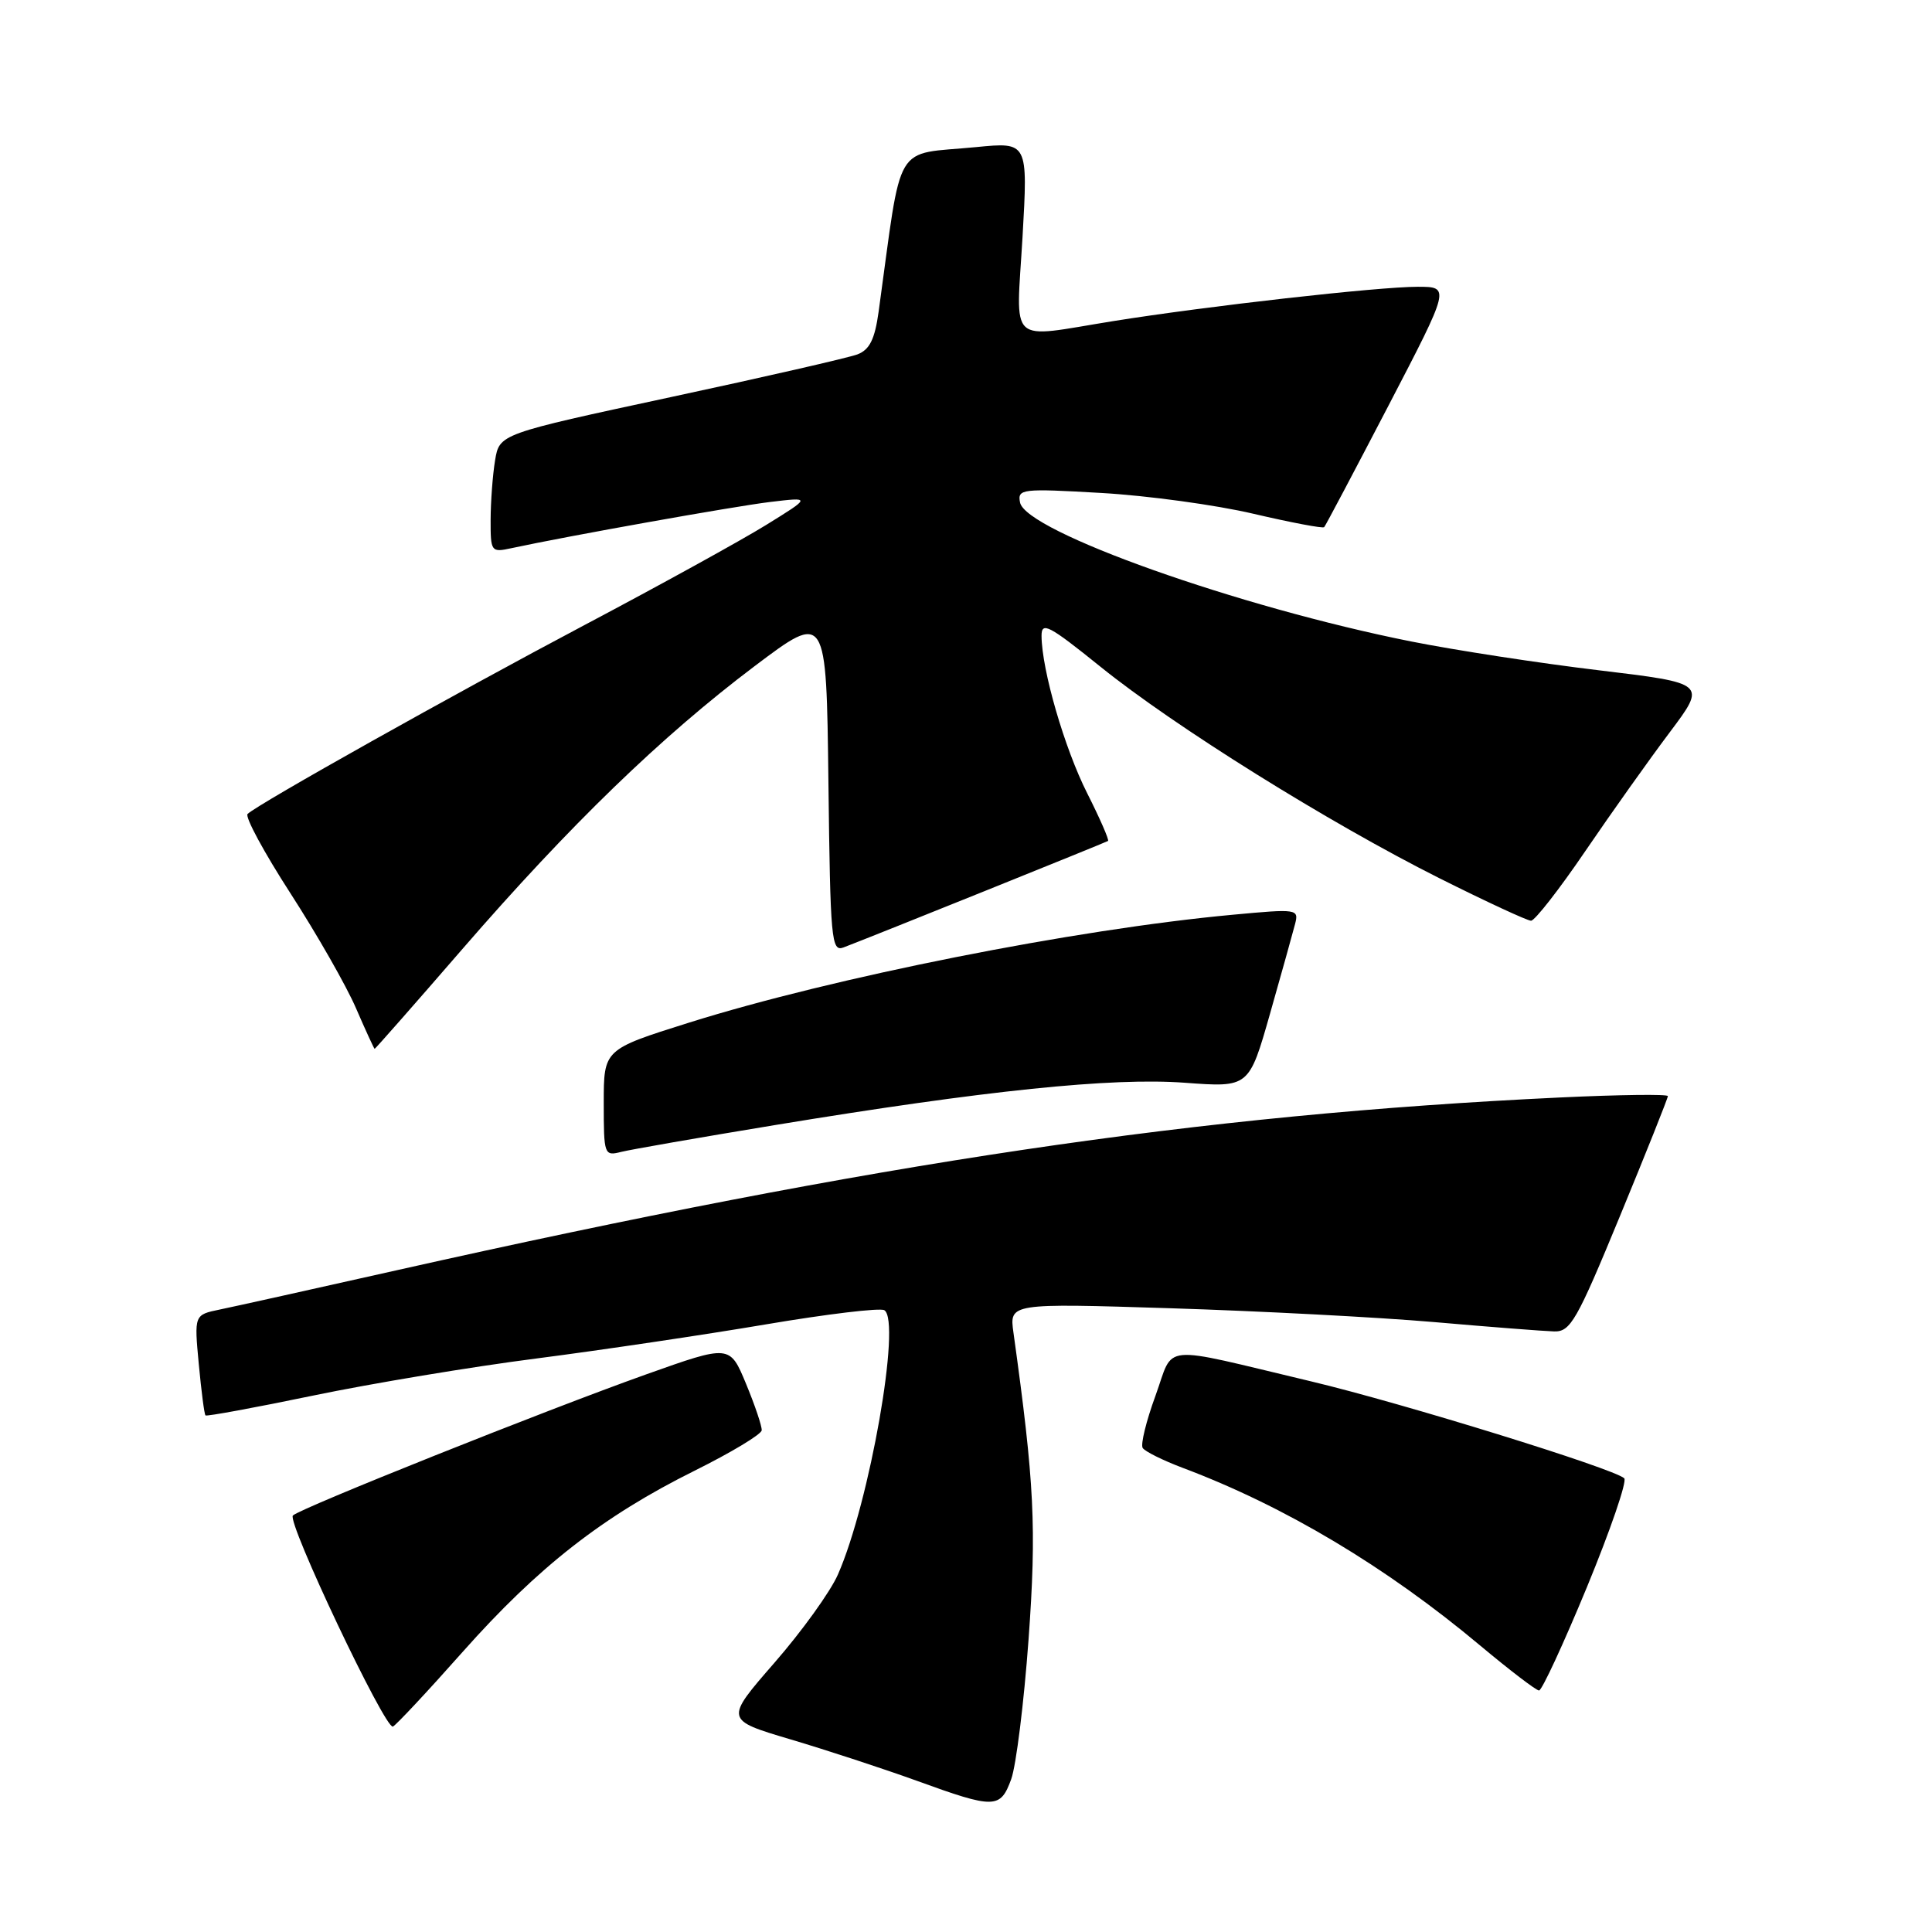 <?xml version="1.0" encoding="UTF-8" standalone="no"?>
<!DOCTYPE svg PUBLIC "-//W3C//DTD SVG 1.1//EN" "http://www.w3.org/Graphics/SVG/1.1/DTD/svg11.dtd" >
<svg xmlns="http://www.w3.org/2000/svg" xmlns:xlink="http://www.w3.org/1999/xlink" version="1.1" viewBox="0 0 256 256">
 <g >
 <path fill="currentColor"
d=" M 133.99 235.75 C 134.64 233.96 135.68 225.62 136.29 217.22 C 137.36 202.40 137.07 196.57 134.29 176.59 C 133.74 172.68 133.74 172.68 155.12 173.35 C 166.88 173.72 182.57 174.54 190.00 175.18 C 197.43 175.83 204.58 176.38 205.91 176.42 C 208.09 176.49 208.91 175.06 214.66 161.12 C 218.15 152.66 221.00 145.52 221.00 145.24 C 221.00 144.97 214.59 145.05 206.75 145.42 C 158.89 147.68 116.44 153.98 52.50 168.33 C 41.50 170.80 30.98 173.14 29.12 173.52 C 25.73 174.22 25.73 174.22 26.34 180.75 C 26.68 184.34 27.07 187.41 27.23 187.55 C 27.38 187.70 33.80 186.52 41.50 184.92 C 49.20 183.32 62.53 181.10 71.13 180.00 C 79.73 178.89 93.38 176.86 101.47 175.49 C 109.56 174.12 116.63 173.27 117.18 173.61 C 119.45 175.02 115.23 199.10 111.03 208.63 C 110.04 210.90 106.25 216.16 102.62 220.32 C 96.03 227.89 96.03 227.89 104.76 230.48 C 109.57 231.91 117.10 234.38 121.50 235.97 C 131.80 239.71 132.55 239.69 133.99 235.75 Z  M 61.30 218.89 C 71.33 207.60 79.88 200.92 92.03 194.88 C 96.88 192.47 100.89 190.06 100.93 189.52 C 100.97 188.98 100.03 186.20 98.85 183.35 C 96.70 178.17 96.70 178.17 85.60 182.12 C 72.27 186.87 39.78 199.85 38.81 200.81 C 37.98 201.63 51.03 229.17 52.06 228.78 C 52.45 228.62 56.61 224.18 61.30 218.89 Z  M 210.29 210.27 C 213.40 202.72 215.62 196.25 215.22 195.88 C 213.81 194.58 185.86 185.93 173.77 183.05 C 153.28 178.18 155.65 177.96 153.10 184.96 C 151.88 188.29 151.12 191.39 151.41 191.86 C 151.70 192.32 154.09 193.51 156.72 194.50 C 170.21 199.57 183.68 207.61 196.14 218.05 C 200.05 221.32 203.56 224.00 203.93 224.00 C 204.31 224.00 207.17 217.82 210.29 210.27 Z  M 102.61 149.09 C 130.52 144.49 147.35 142.75 157.00 143.47 C 165.50 144.10 165.50 144.10 168.29 134.30 C 169.82 128.91 171.31 123.58 171.60 122.45 C 172.12 120.44 171.90 120.41 163.32 121.21 C 142.43 123.14 110.44 129.49 91.25 135.52 C 80.00 139.06 80.00 139.06 80.00 146.14 C 80.00 153.05 80.06 153.20 82.32 152.63 C 83.60 152.31 92.73 150.72 102.61 149.09 Z  M 61.27 125.75 C 75.51 109.32 87.65 97.57 100.00 88.26 C 109.50 81.10 109.50 81.10 109.77 103.65 C 110.02 124.56 110.16 126.15 111.77 125.54 C 115.57 124.10 146.52 111.63 146.82 111.43 C 146.99 111.30 145.75 108.46 144.06 105.11 C 141.06 99.18 138.04 88.77 138.01 84.27 C 138.00 82.32 138.96 82.82 145.81 88.34 C 155.58 96.23 176.06 109.01 190.75 116.38 C 196.92 119.47 202.38 122.00 202.87 122.00 C 203.37 122.00 206.62 117.84 210.08 112.75 C 213.55 107.66 218.58 100.58 221.26 97.02 C 226.13 90.53 226.13 90.53 211.81 88.81 C 203.94 87.87 192.78 86.15 187.00 85.00 C 164.15 80.45 135.90 70.42 135.16 66.58 C 134.81 64.78 135.35 64.71 145.93 65.32 C 152.06 65.67 161.13 66.91 166.10 68.08 C 171.07 69.24 175.28 70.04 175.46 69.85 C 175.64 69.66 179.47 62.41 183.98 53.75 C 192.17 38.00 192.17 38.00 187.84 38.00 C 182.60 38.00 159.92 40.56 147.50 42.55 C 133.36 44.82 134.64 46.01 135.49 31.41 C 136.21 18.82 136.21 18.82 129.36 19.49 C 118.22 20.58 119.61 18.23 116.42 41.32 C 115.91 44.97 115.23 46.34 113.61 46.96 C 112.44 47.40 101.29 49.96 88.83 52.63 C 66.18 57.50 66.18 57.50 65.60 61.00 C 65.28 62.92 65.02 66.46 65.01 68.87 C 65.00 73.11 65.08 73.22 67.75 72.64 C 75.42 70.99 97.17 67.11 102.00 66.52 C 107.50 65.86 107.50 65.86 101.50 69.57 C 98.20 71.61 87.40 77.56 77.51 82.79 C 60.21 91.94 34.25 106.49 32.81 107.85 C 32.42 108.21 34.98 112.94 38.48 118.36 C 41.98 123.78 45.90 130.64 47.17 133.59 C 48.45 136.55 49.57 138.97 49.64 138.98 C 49.72 138.99 54.96 133.04 61.27 125.75 Z "/>
</g>
</svg>
